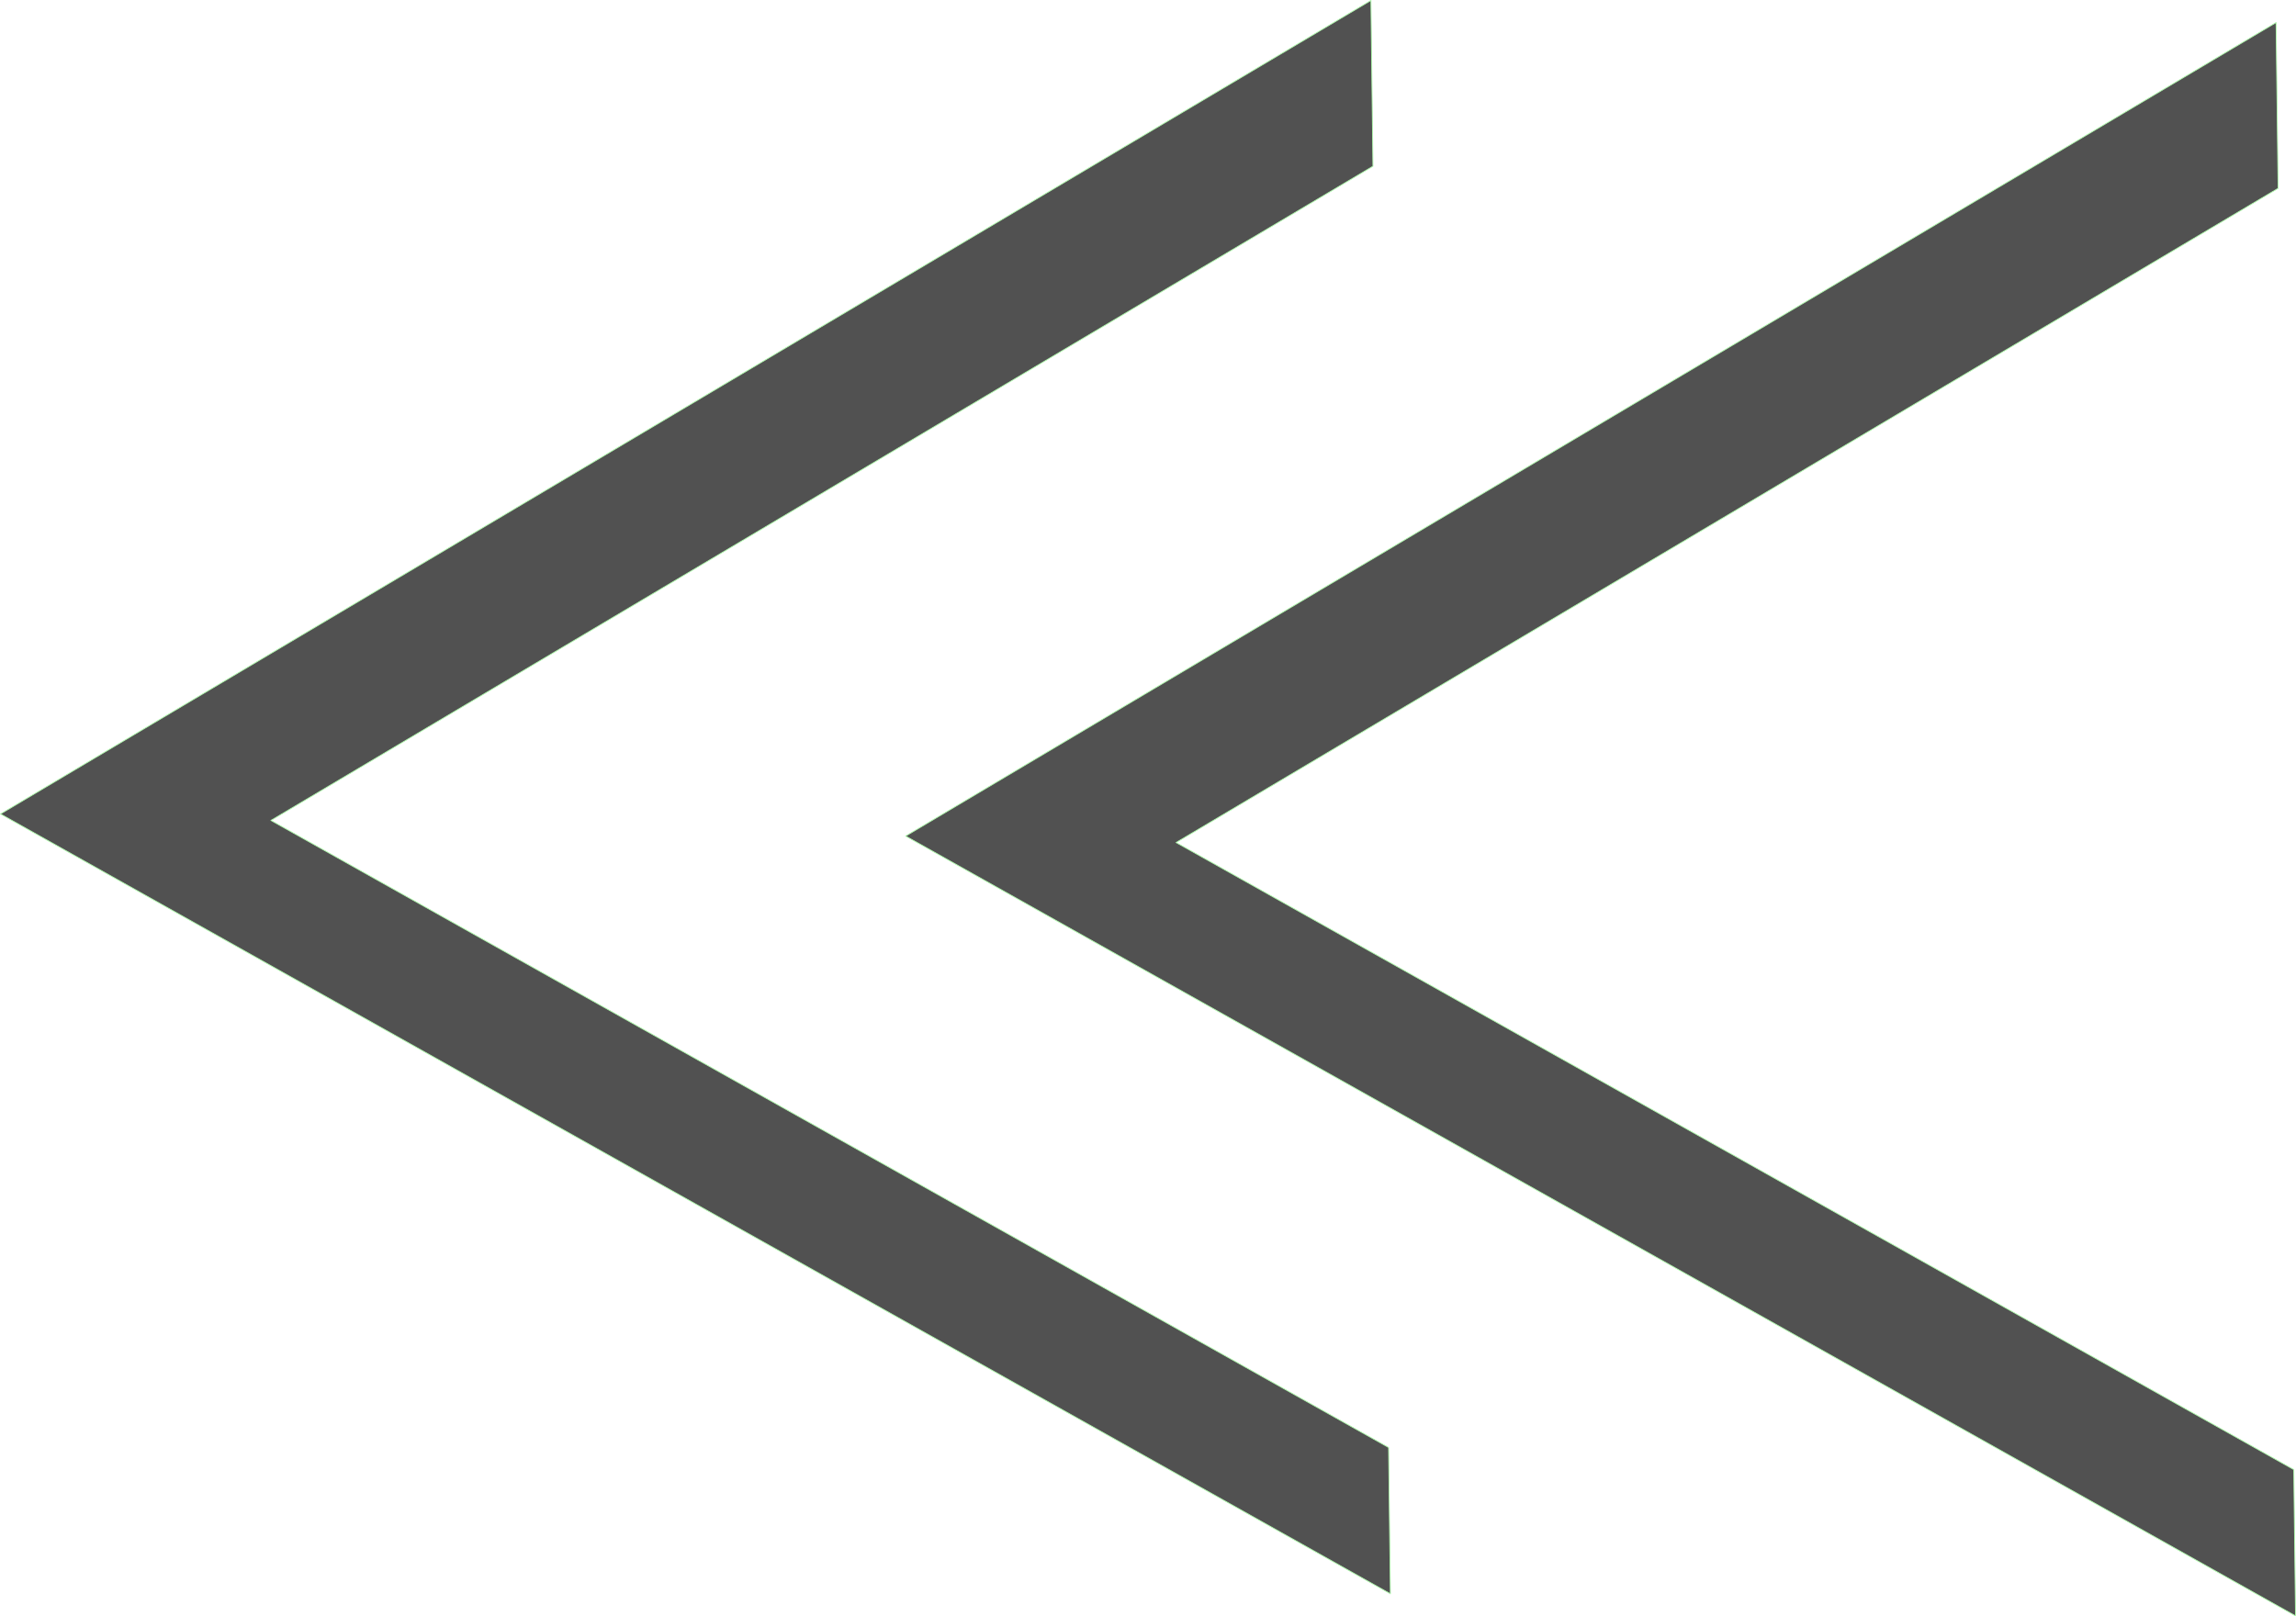 <?xml version="1.0" encoding="UTF-8" standalone="no"?>
<svg
   xmlns:dc="http://purl.org/dc/elements/1.1/"
   xmlns:cc="http://creativecommons.org/ns#"
   xmlns:rdf="http://www.w3.org/1999/02/22-rdf-syntax-ns#"
   xmlns:svg="http://www.w3.org/2000/svg"
   xmlns="http://www.w3.org/2000/svg"
   xmlns:sodipodi="http://sodipodi.sourceforge.net/DTD/sodipodi-0.dtd"
   xmlns:inkscape="http://www.inkscape.org/namespaces/inkscape"
   sodipodi:docname="nav-expand-515151.svg"
   inkscape:version="1.0 (4035a4fb49, 2020-05-01)"
   id="svg8"
   version="1.1"
   viewBox="0 0 210.58 148.28"
   height="148.28mm"
   width="210.58mm">
  <defs
     id="defs2" />
  <sodipodi:namedview
     inkscape:window-maximized="1"
     inkscape:window-y="-9"
     inkscape:window-x="-9"
     inkscape:window-height="1001"
     inkscape:window-width="1920"
     fit-margin-bottom="0"
     fit-margin-right="0"
     fit-margin-left="0"
     fit-margin-top="0"
     showgrid="false"
     inkscape:document-rotation="0"
     inkscape:current-layer="layer1"
     inkscape:document-units="mm"
     inkscape:cy="246.99025"
     inkscape:cx="310.52472"
     inkscape:zoom="0.7"
     inkscape:pageshadow="2"
     inkscape:pageopacity="0.0"
     borderopacity="1.0"
     bordercolor="#666666"
     pagecolor="#ffffff"
     id="base" />
  <g
     transform="translate(-0.853,-35.593)"
     id="layer1"
     inkscape:groupmode="layer"
     inkscape:label="Layer 1">
    <g
       transform="matrix(-1,0,0,1,212.286,0)"
       id="g870"
       style="fill:#515151;fill-opacity:1">
      <path
         id="path833"
         style="opacity:0.997;fill:#515151;stroke:#b1faae;stroke-width:0.079;stroke-linejoin:round;fill-opacity:1"
         inkscape:transform-center-x="-20.652027"
         inkscape:transform-center-y="-0.5153515"
         d="M 85.696,35.633 85.51,50.844 123.735,73.54 186.584,110.857 122.842,146.627 84.074,168.383 83.911,181.807 147.652,146.036 211.393,110.266 148.545,72.95 Z" />
      <path
         d="M 2.678,37.66 2.492,52.871 40.717,75.568 103.565,112.884 39.824,148.655 1.056,170.41 0.893,183.834 64.634,148.063 128.375,112.293 65.526,74.977 Z"
         inkscape:transform-center-y="-0.5153515"
         inkscape:transform-center-x="-20.652027"
         style="opacity:0.997;fill:#515151;stroke:#b1faae;stroke-width:0.079;stroke-linejoin:round;fill-opacity:1"
         id="path833-1" />
    </g>
  </g>
</svg>
